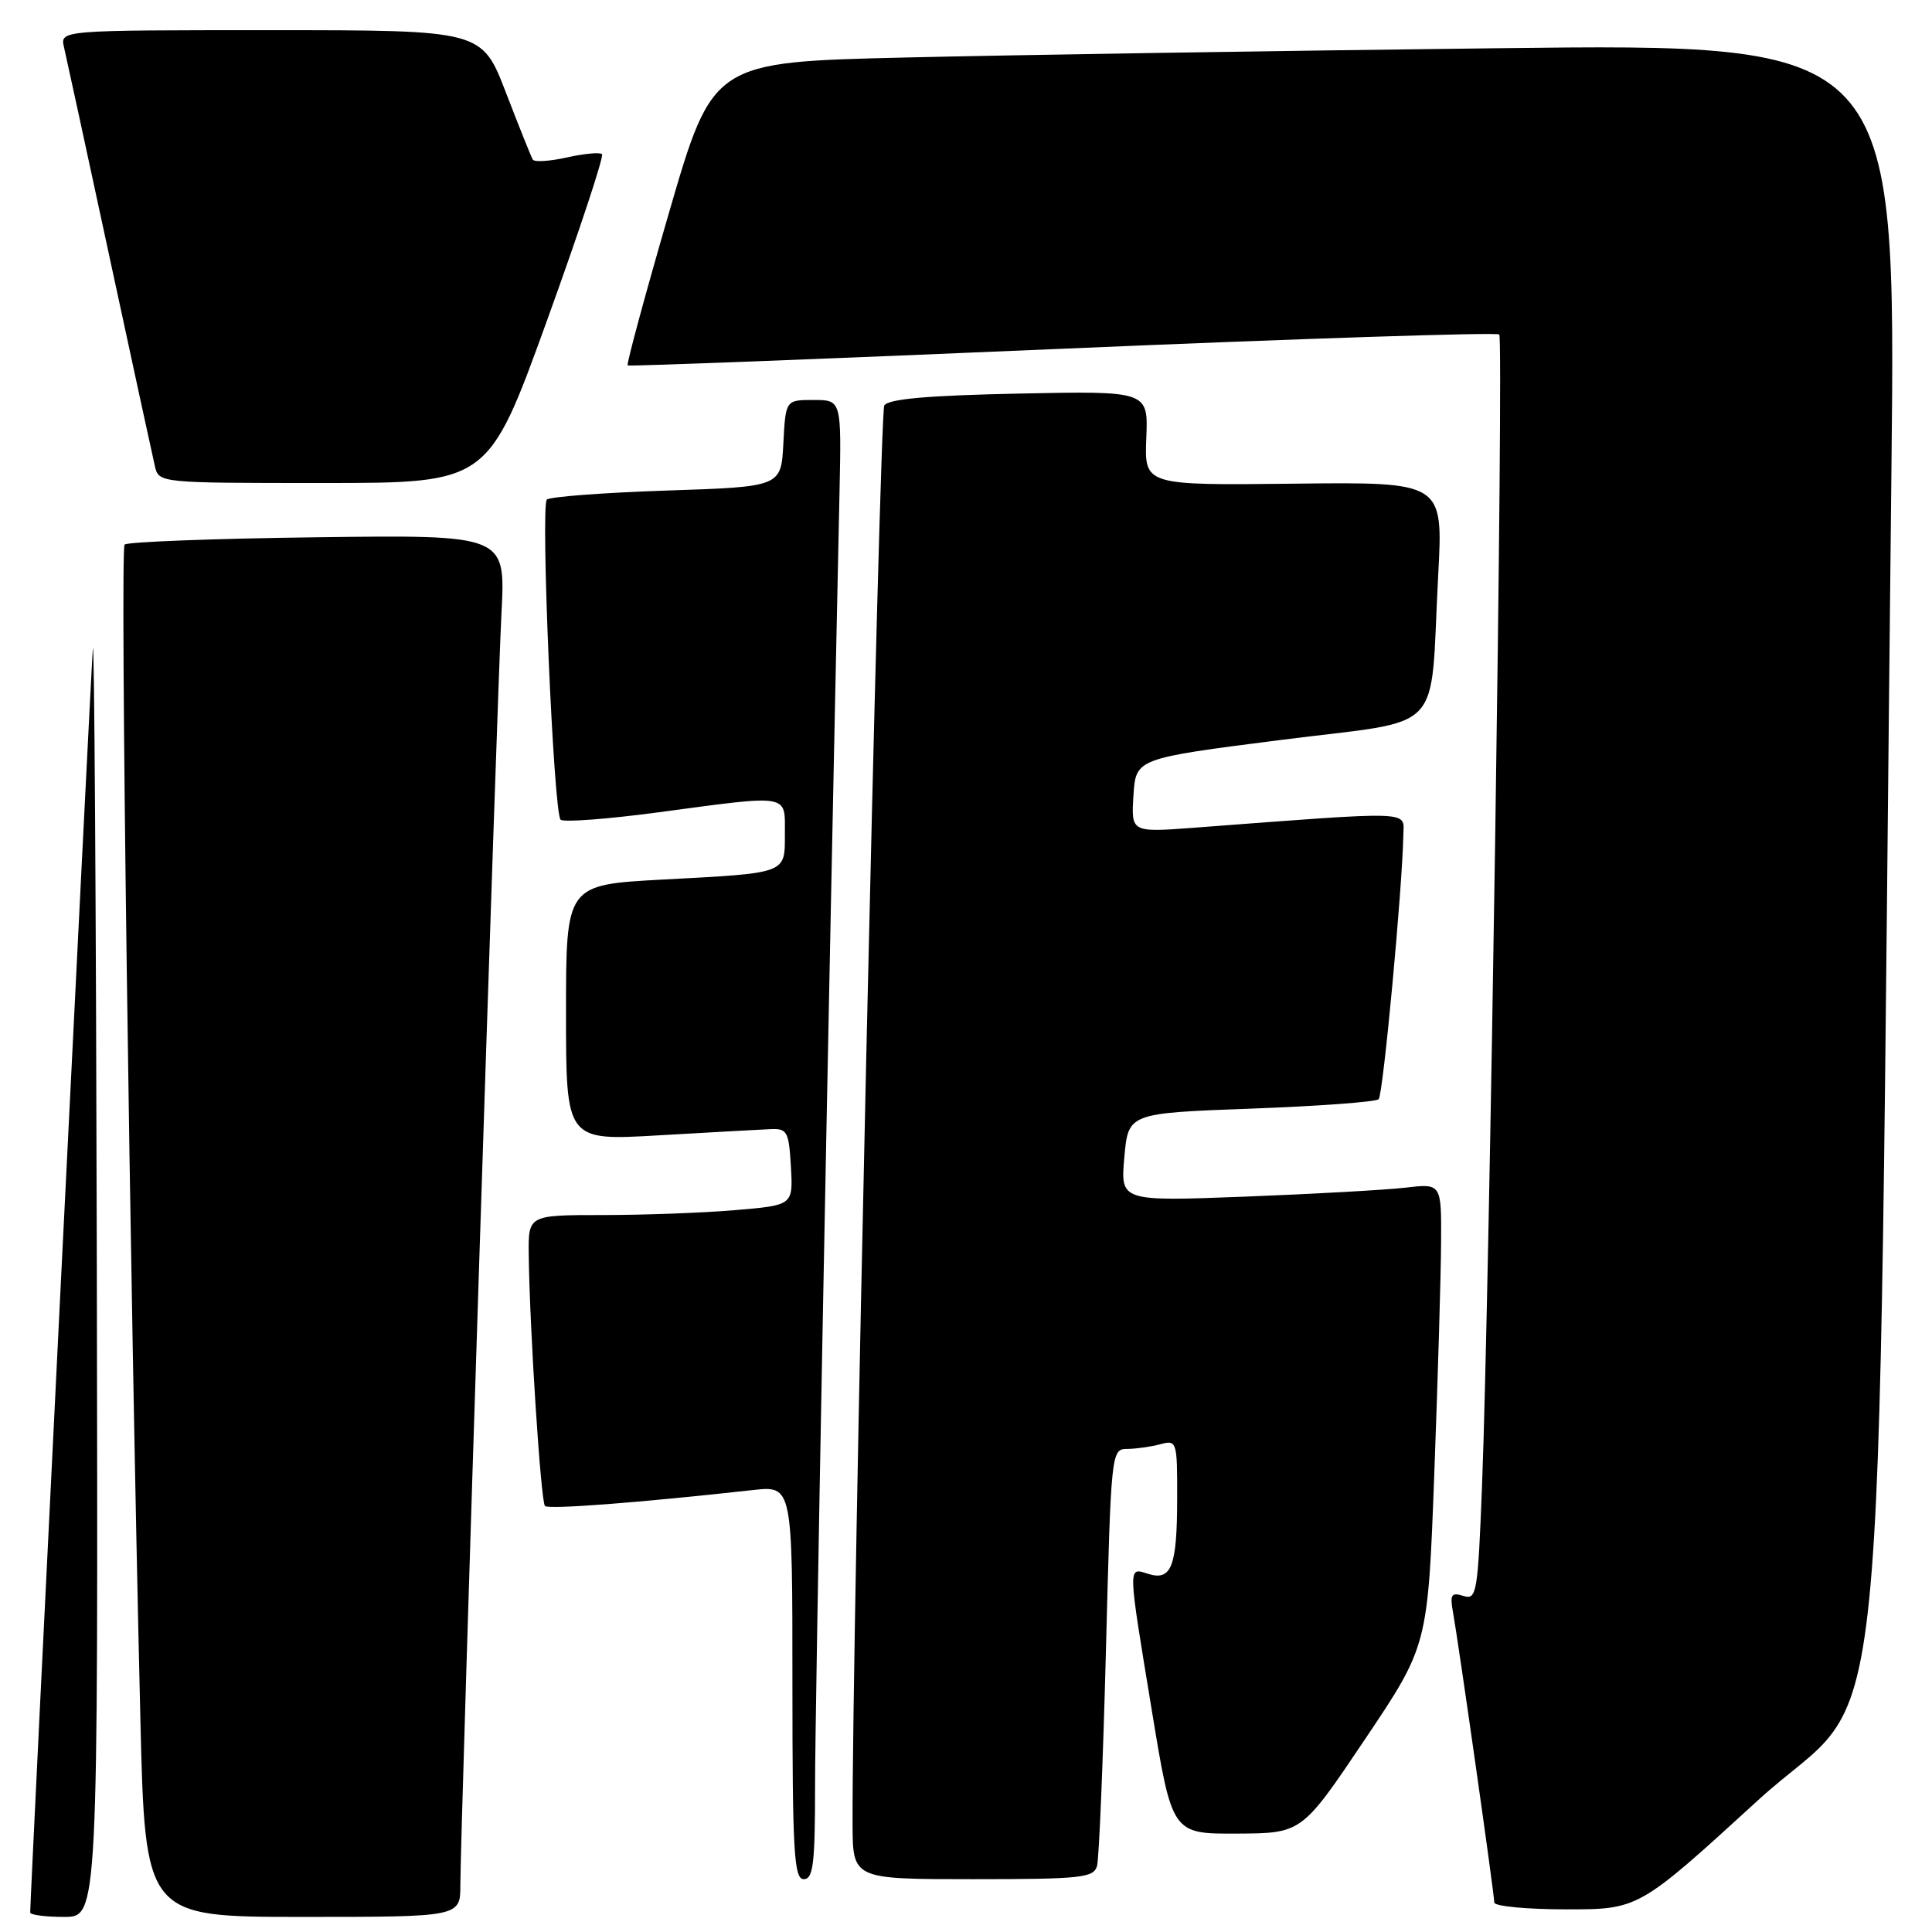<?xml version="1.0" encoding="UTF-8" standalone="no"?>
<!DOCTYPE svg PUBLIC "-//W3C//DTD SVG 1.1//EN" "http://www.w3.org/Graphics/SVG/1.1/DTD/svg11.dtd" >
<svg xmlns="http://www.w3.org/2000/svg" xmlns:xlink="http://www.w3.org/1999/xlink" version="1.1" viewBox="0 0 256 256">
 <g >
 <path fill="currentColor"
d=" M 12.83 167.75 C 12.73 120.31 12.49 83.53 12.30 86.00 C 12.02 89.63 4.00 251.37 4.00 253.41 C 4.00 253.74 6.02 254.00 8.50 254.00 C 13.00 254.00 13.00 254.00 12.83 167.75 Z  M 61.00 249.75 C 61.00 242.84 65.86 92.43 66.45 81.19 C 66.99 70.87 66.99 70.87 42.08 71.19 C 28.37 71.36 16.87 71.80 16.51 72.16 C 15.89 72.77 17.18 168.58 18.60 227.75 C 19.23 254.00 19.23 254.00 40.11 254.00 C 61.00 254.00 61.00 254.00 61.00 249.75 Z  M 232.95 238.54 C 250.64 222.37 248.65 242.24 250.62 62.63 C 251.24 5.76 251.24 5.76 198.37 6.39 C 169.29 6.73 134.01 7.29 119.97 7.62 C 94.45 8.22 94.45 8.22 88.64 28.20 C 85.45 39.18 82.99 48.28 83.17 48.42 C 83.35 48.56 109.28 47.56 140.79 46.21 C 172.30 44.86 198.34 44.01 198.66 44.32 C 199.26 44.93 197.38 171.08 196.38 196.78 C 195.82 211.15 195.67 212.03 193.91 211.47 C 192.30 210.96 192.10 211.28 192.54 213.69 C 193.25 217.61 198.00 250.98 198.00 252.09 C 198.00 252.59 202.31 253.00 207.57 253.00 C 217.14 253.00 217.14 253.00 232.95 238.54 Z  M 108.00 236.75 C 107.99 226.95 109.67 138.08 111.24 65.25 C 111.50 53.00 111.50 53.00 107.80 53.00 C 104.10 53.00 104.10 53.00 103.80 58.75 C 103.50 64.50 103.50 64.50 88.33 65.00 C 79.99 65.28 72.85 65.82 72.46 66.20 C 71.61 67.06 73.35 107.68 74.28 108.61 C 74.65 108.98 80.47 108.54 87.22 107.64 C 104.81 105.28 104.00 105.15 104.00 110.43 C 104.00 115.83 104.45 115.66 87.75 116.55 C 75.00 117.24 75.00 117.24 75.00 134.20 C 75.00 151.15 75.00 151.15 87.25 150.44 C 93.99 150.05 100.62 149.68 102.00 149.62 C 104.32 149.51 104.52 149.87 104.80 154.60 C 105.09 159.70 105.09 159.70 97.40 160.35 C 93.16 160.71 85.27 161.00 79.85 161.00 C 70.00 161.00 70.00 161.00 70.06 166.25 C 70.17 175.89 71.66 199.00 72.21 199.55 C 72.70 200.03 84.73 199.11 99.75 197.44 C 105.00 196.86 105.00 196.86 105.00 222.93 C 105.00 245.44 105.21 249.00 106.50 249.00 C 107.75 249.00 108.00 246.97 108.00 236.75 Z  M 145.36 247.25 C 145.63 246.29 146.16 233.46 146.54 218.75 C 147.22 192.32 147.25 192.00 149.36 191.99 C 150.54 191.98 152.51 191.70 153.75 191.37 C 155.94 190.78 156.00 190.96 155.98 198.63 C 155.97 207.59 155.22 209.52 152.12 208.54 C 149.42 207.68 149.41 207.13 152.64 226.75 C 155.31 243.00 155.31 243.00 163.90 242.96 C 172.50 242.92 172.50 242.92 180.85 230.49 C 189.20 218.06 189.20 218.06 190.05 195.28 C 190.52 182.75 190.93 168.97 190.95 164.66 C 191.00 156.81 191.00 156.81 186.25 157.37 C 183.64 157.67 174.07 158.21 164.98 158.56 C 148.46 159.19 148.46 159.19 148.98 153.35 C 149.50 147.50 149.50 147.50 165.76 146.90 C 174.71 146.57 182.32 146.01 182.68 145.65 C 183.27 145.07 185.83 117.61 185.95 110.60 C 186.01 107.40 187.67 107.45 158.19 109.68 C 149.88 110.30 149.88 110.30 150.19 105.40 C 150.50 100.50 150.50 100.50 169.70 98.05 C 191.86 95.22 189.42 97.78 190.57 76.18 C 191.23 63.86 191.23 63.86 171.43 64.09 C 151.64 64.31 151.64 64.31 151.89 58.05 C 152.15 51.80 152.15 51.80 135.04 52.15 C 122.94 52.40 117.70 52.86 117.17 53.73 C 116.54 54.75 112.87 218.89 112.97 241.75 C 113.00 249.00 113.00 249.00 128.93 249.00 C 143.25 249.00 144.92 248.82 145.36 247.25 Z  M 72.48 42.47 C 76.76 30.63 80.04 20.71 79.77 20.43 C 79.49 20.16 77.40 20.35 75.13 20.86 C 72.85 21.37 70.81 21.50 70.60 21.15 C 70.38 20.79 68.78 16.79 67.03 12.25 C 63.85 4.00 63.85 4.00 35.91 4.00 C 7.96 4.00 7.96 4.00 8.48 6.25 C 8.77 7.49 11.48 19.98 14.50 34.00 C 17.52 48.02 20.23 60.51 20.52 61.75 C 21.04 64.00 21.05 64.00 42.86 64.00 C 64.69 64.00 64.69 64.00 72.48 42.47 Z "/>
</g>
</svg>